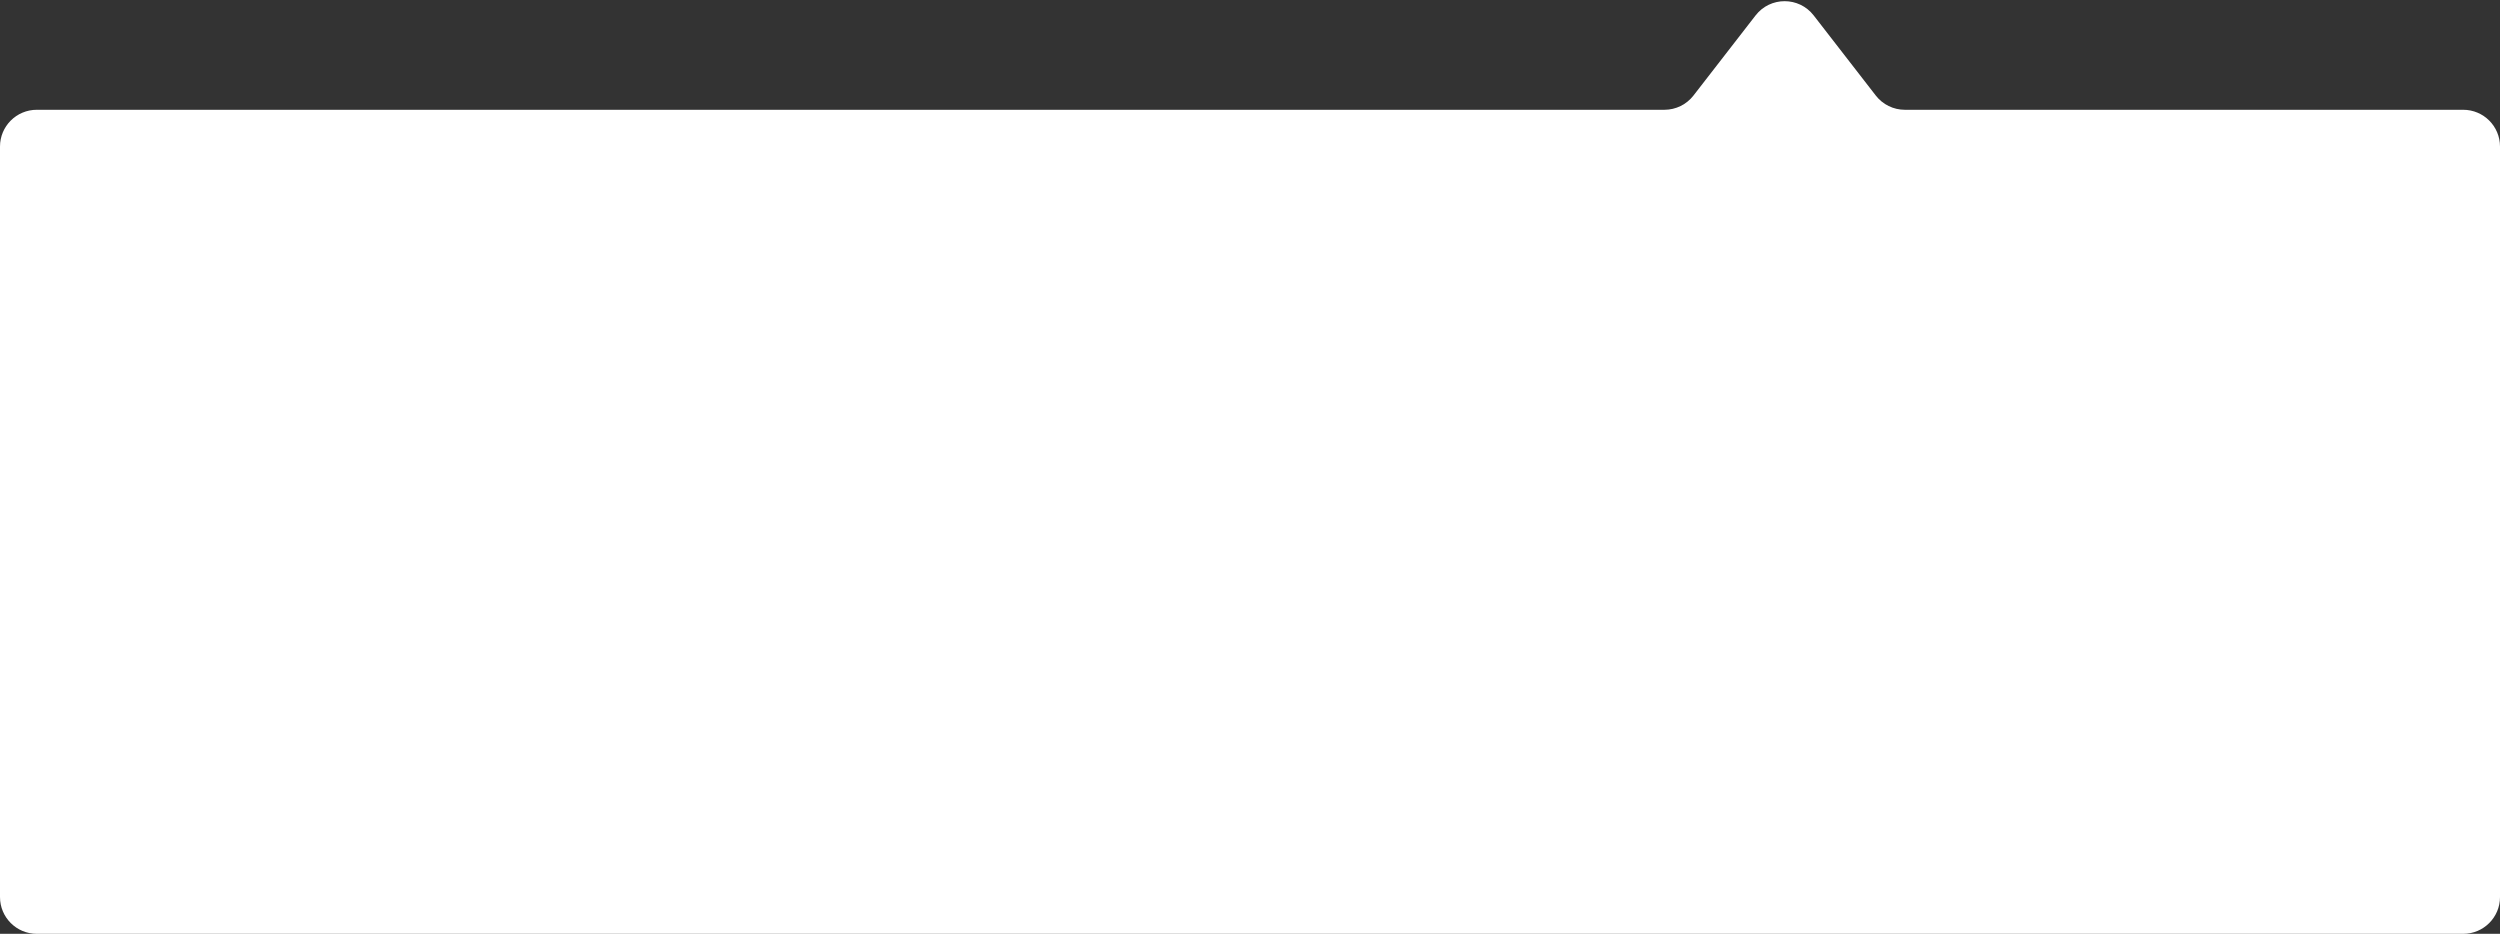 <svg width="340" height="127" viewBox="0 0 340 127" fill="none" xmlns="http://www.w3.org/2000/svg">
<rect x="0" y="0" width="340" height="127" fill="#333333" stroke="none"/>
<path d="M0 19.931C0 17.17 2.239 14.931 5 14.931H226.36C227.906 14.931 229.365 14.216 230.312 12.994L238.758 2.098C240.759 -0.484 244.66 -0.484 246.661 2.098L255.107 12.994C256.054 14.216 257.513 14.931 259.059 14.931H284.405H335C337.761 14.931 340 17.17 340 19.931V122C340 124.761 337.761 127 335 127H5C2.239 127 0 124.761 0 122V19.931Z" fill="white"/>
</svg>
